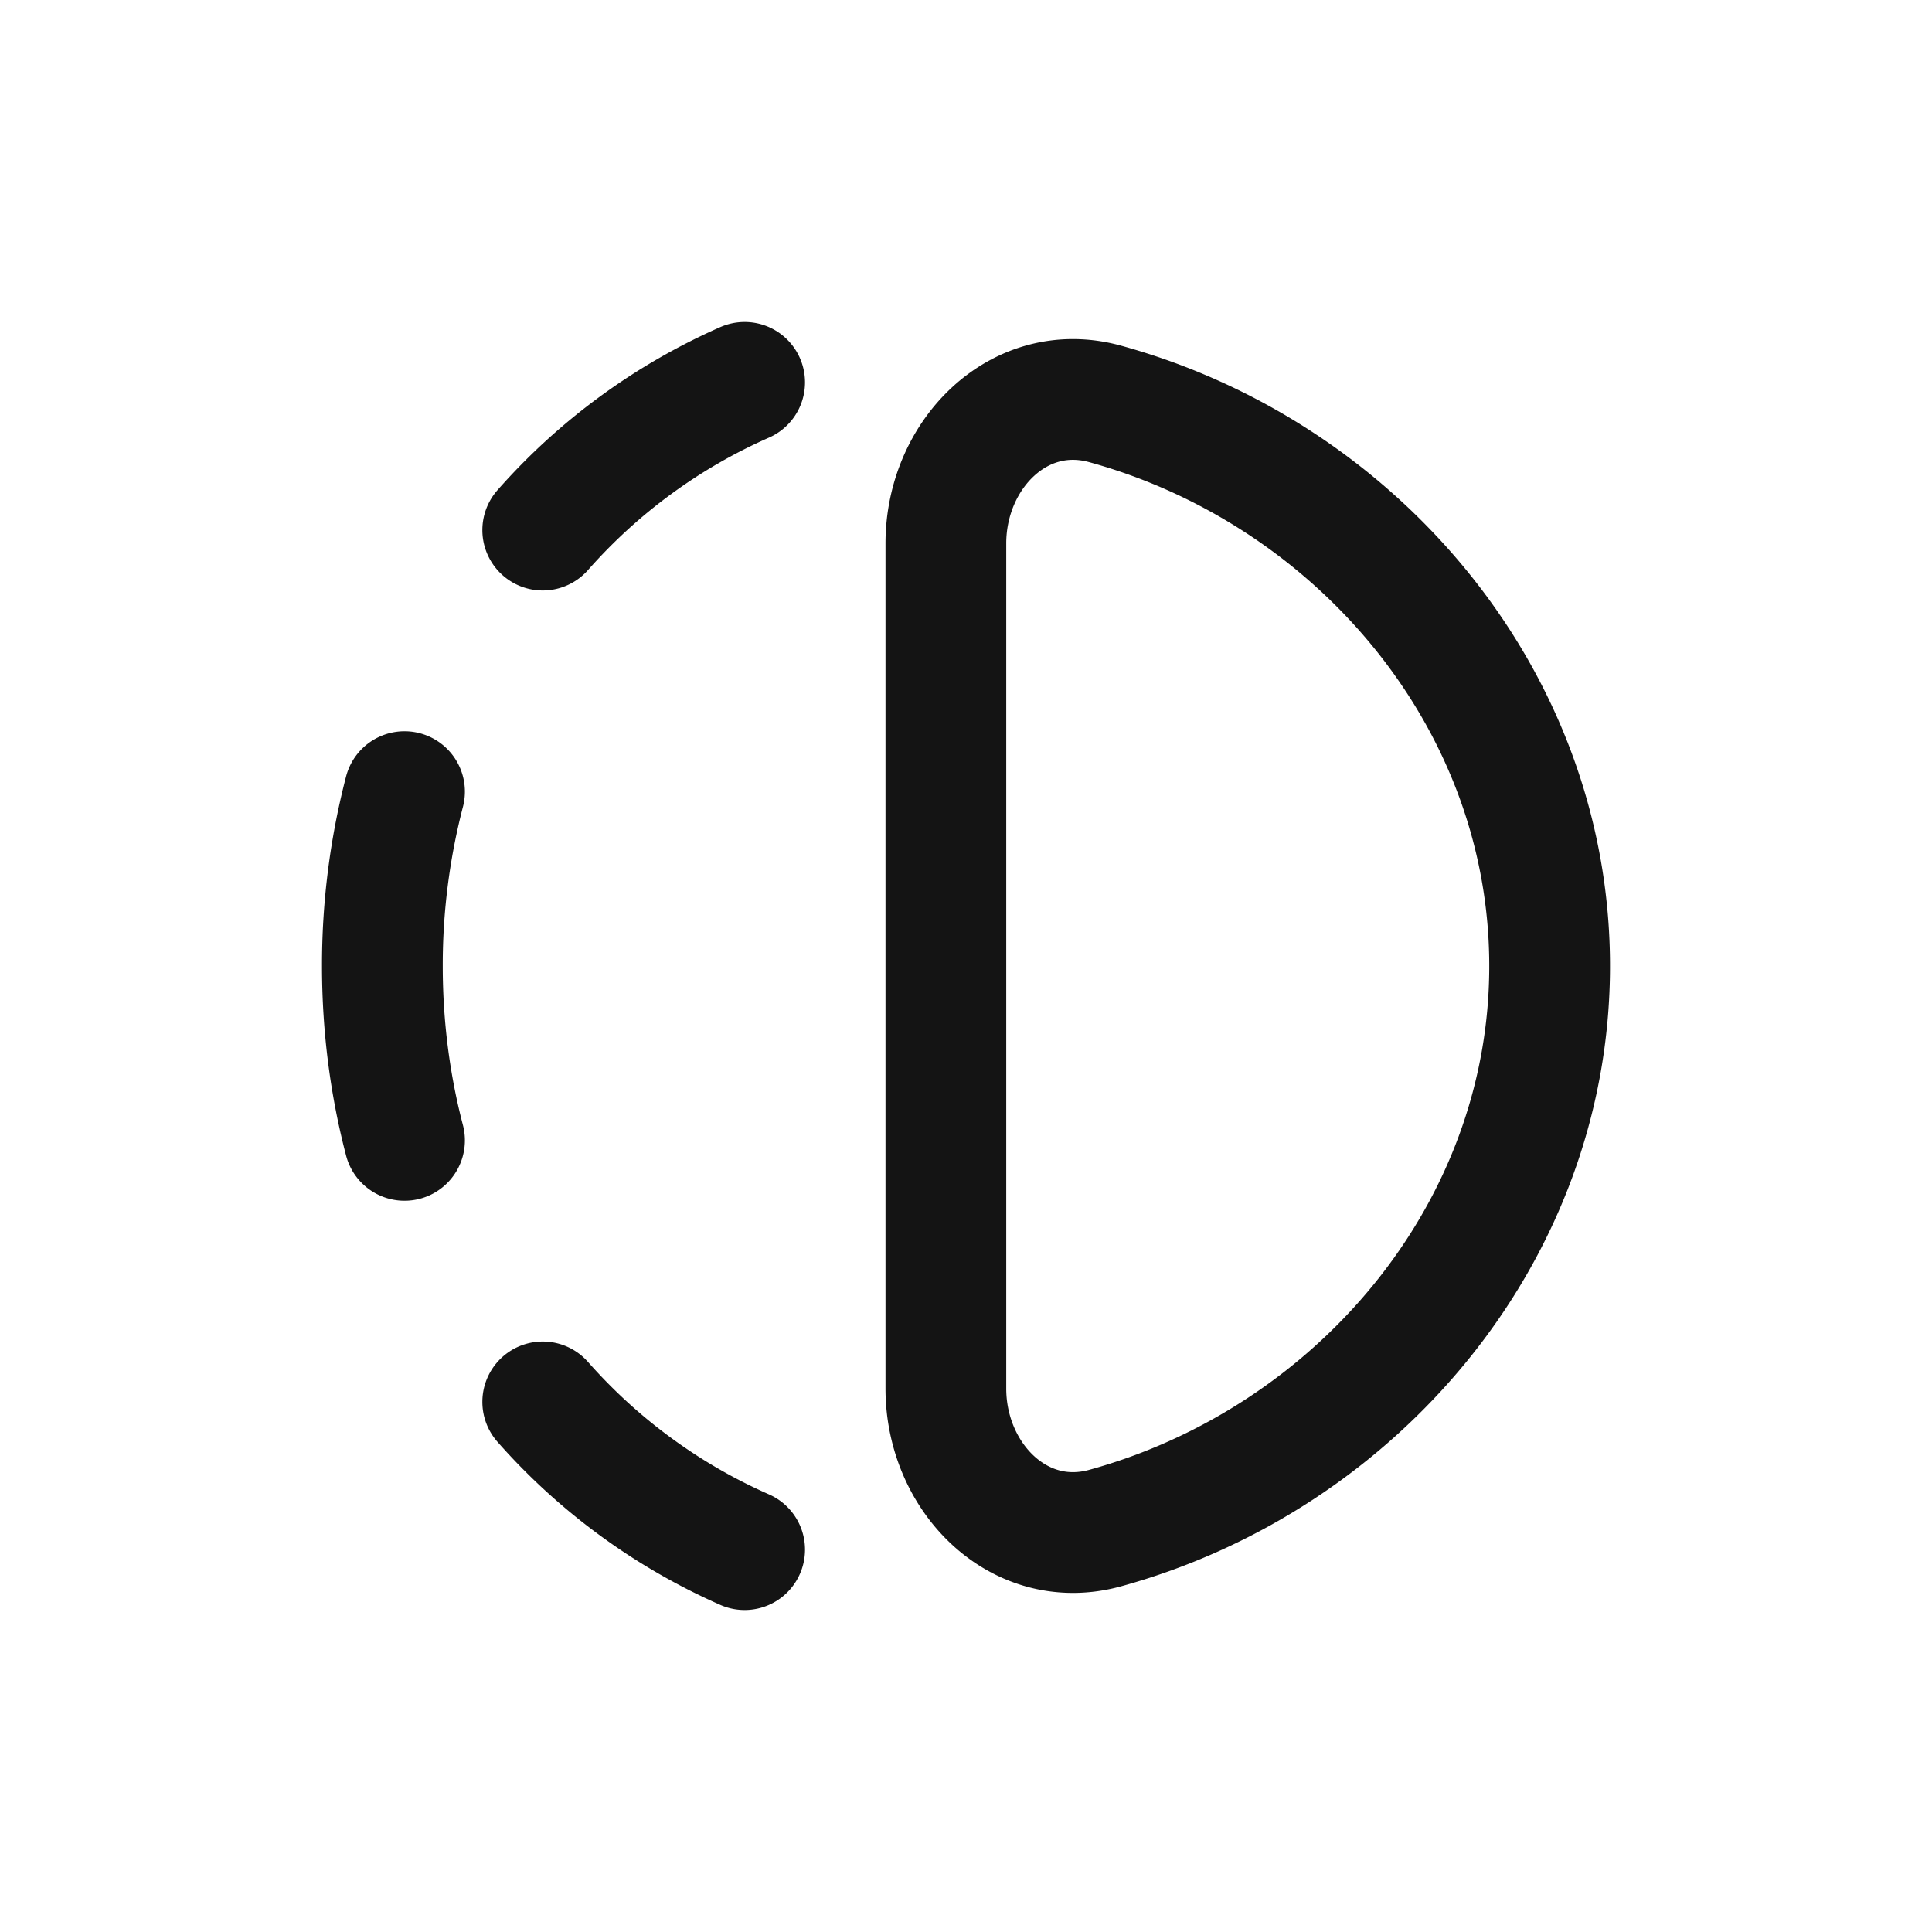 <svg xmlns="http://www.w3.org/2000/svg" fill="none" viewBox="0 0 24 24" class="acv-icon"><path stroke="#141414" stroke-linecap="round" stroke-linejoin="round" stroke-width="1.5" d="M6.742 17.415A7.227 7.227 0 0 0 9.25 19.25M5.025 9.834A8.574 8.574 0 0 0 4.75 12c0 .751.095 1.478.275 2.166M9.25 4.75a7.227 7.227 0 0 0-2.508 1.835M11.75 17.25c0 1.105.911 2.025 1.976 1.733 3.112-.854 5.524-3.657 5.524-6.983 0-3.326-2.412-6.129-5.524-6.983-1.065-.292-1.976.628-1.976 1.733v10.5Z"/></svg>
